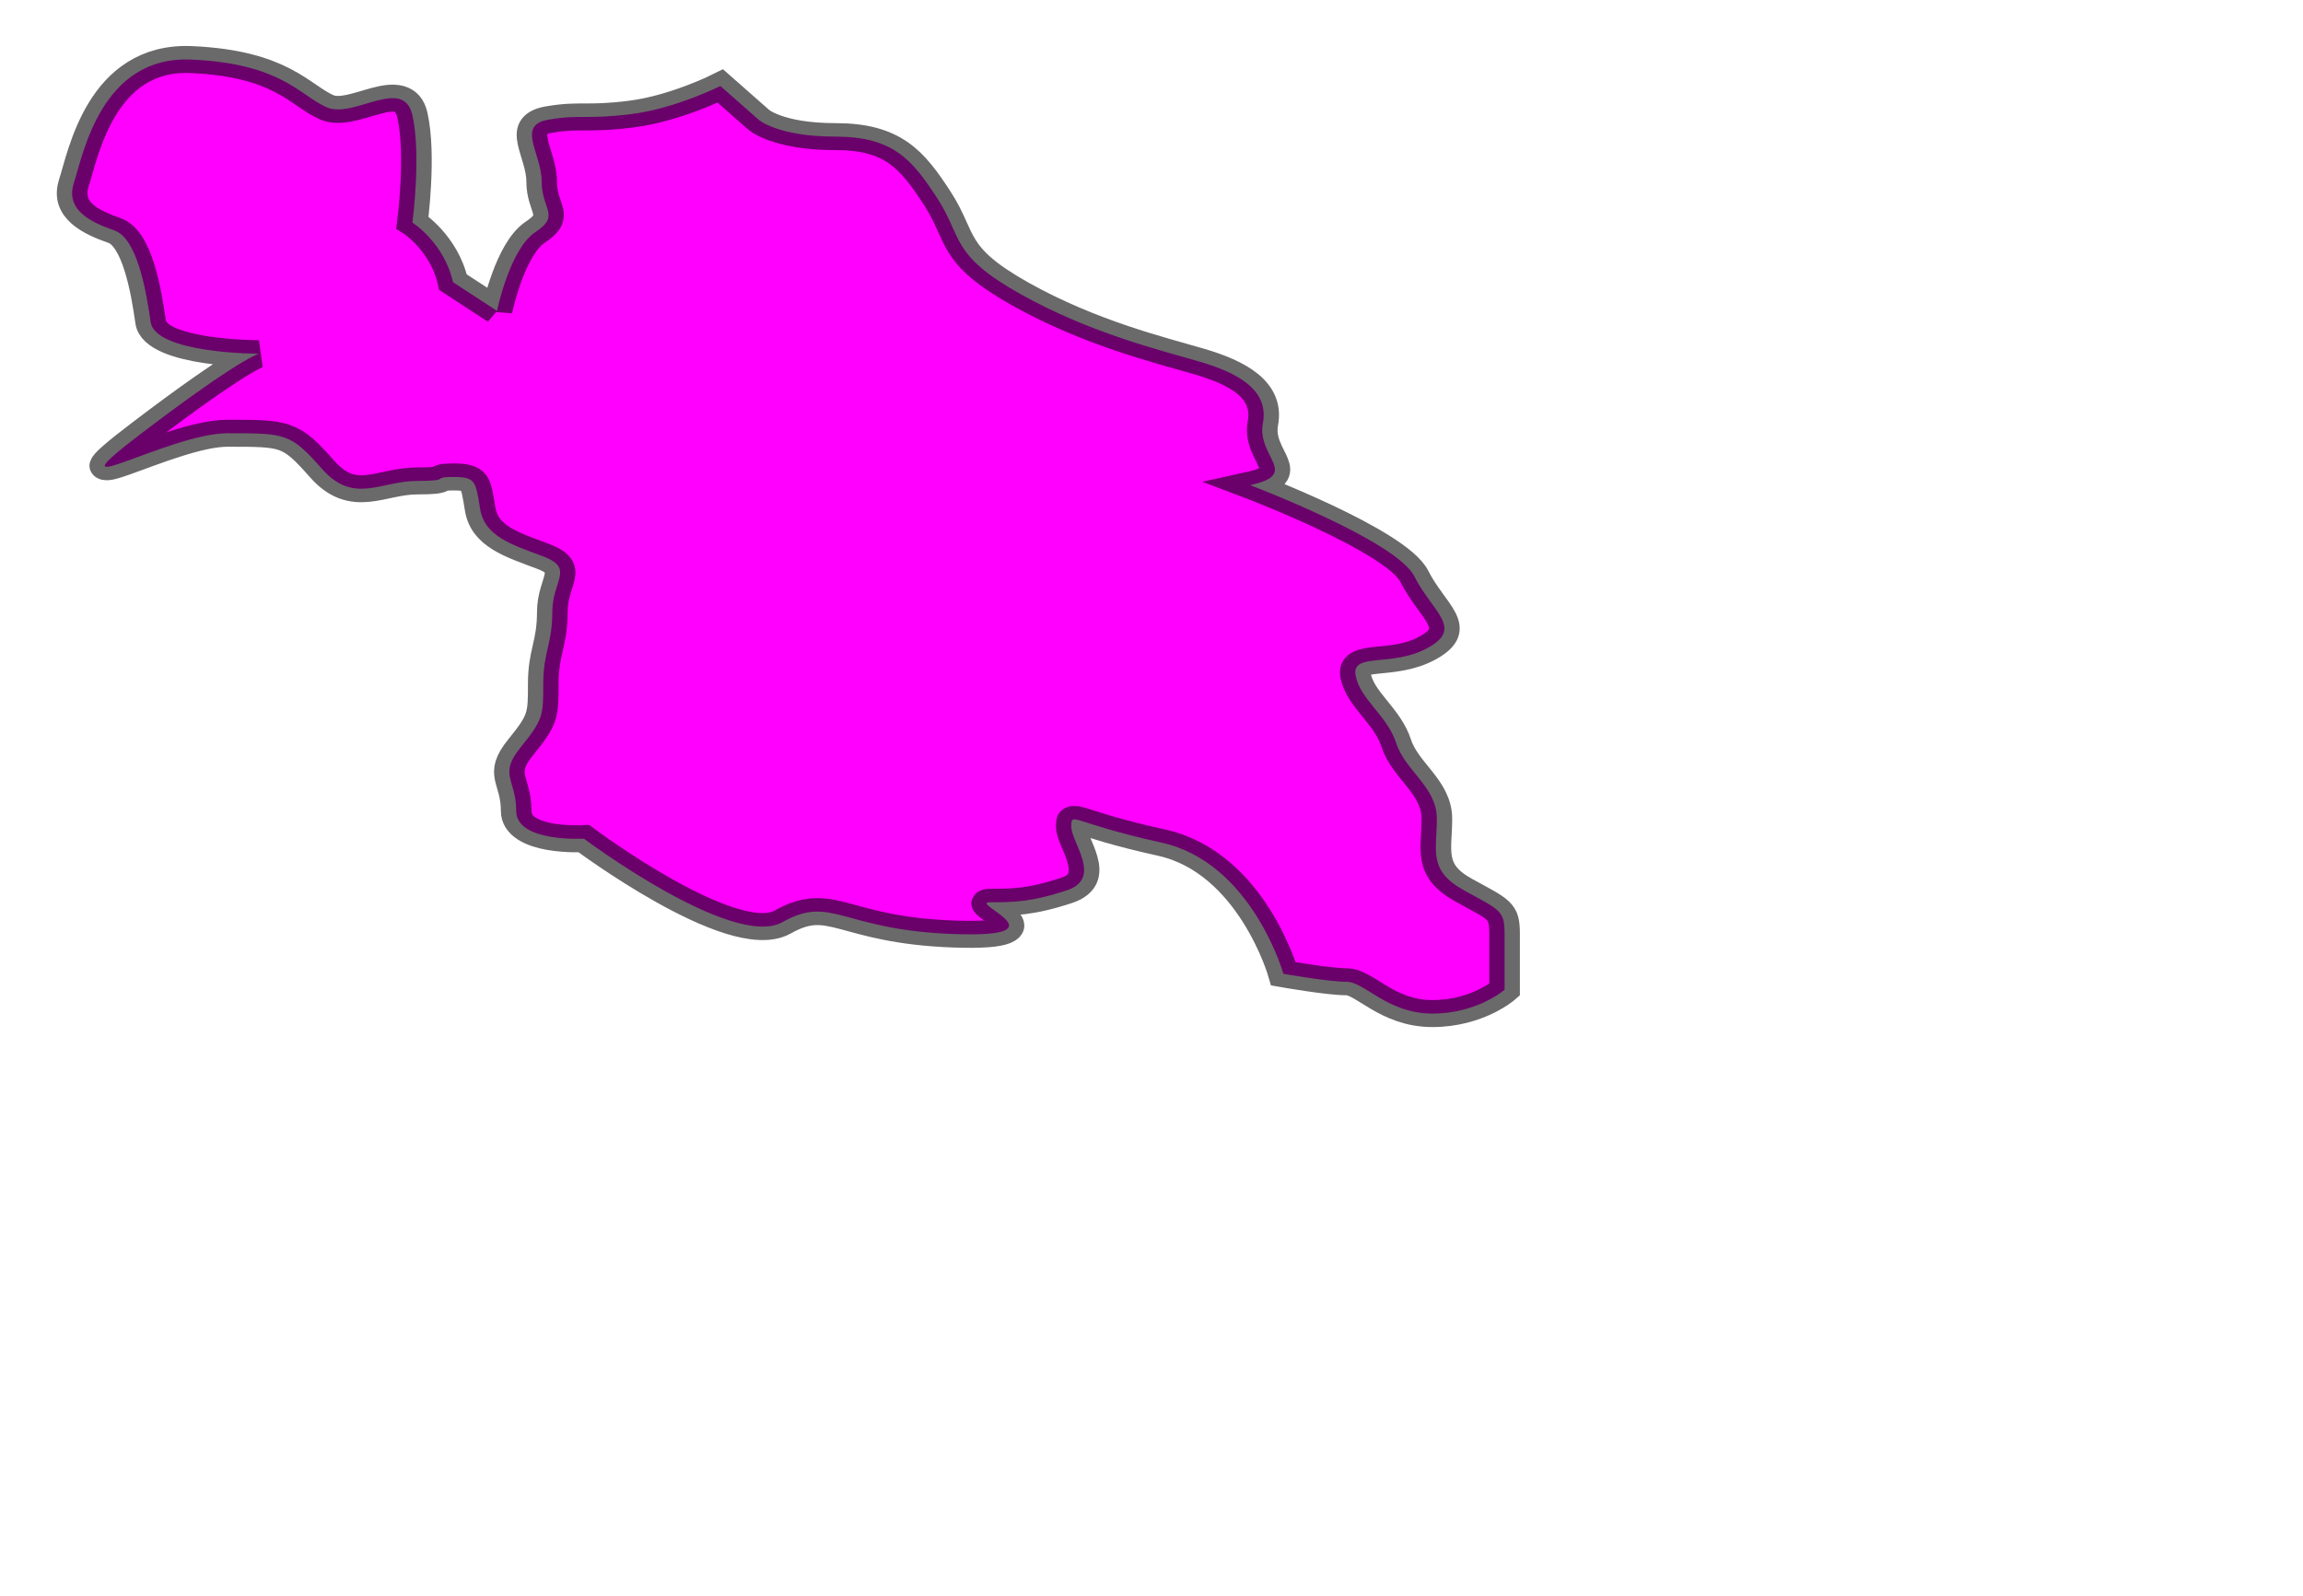 <?xml version="1.0" encoding="UTF-8" standalone="no"?>
<svg
   xmlns:dc="http://purl.org/dc/elements/1.1/"
   xmlns:cc="http://creativecommons.org/ns#"
   xmlns:rdf="http://www.w3.org/1999/02/22-rdf-syntax-ns#"
   xmlns:svg="http://www.w3.org/2000/svg"
   xmlns="http://www.w3.org/2000/svg"
   xmlns:sodipodi="http://sodipodi.sourceforge.net/DTD/sodipodi-0.dtd"
   xmlns:inkscape="http://www.inkscape.org/namespaces/inkscape"
   id="svg2"
   sodipodi:version="0.32"
   inkscape:version="0.48.5 r10040"
   viewBox="0 0 750 520"
   preserveAspectRatio="xMidYMid meet"
   version="1.2"
   sodipodi:docname="western_australia.svg"
   inkscape:output_extension="org.inkscape.output.svg.inkscape"
   inkscape:export-filename="/home/kris/worldmap.png"
   inkscape:export-xdpi="90"
   inkscape:export-ydpi="90"
   style="enable-background:new"
   enable-background="new"
   width="100%"
   height="100%">
  <defs
     id="defs3186" />
  <sodipodi:namedview
     pagecolor="#ffffff"
     bordercolor="#666666"
     borderopacity="1"
     objecttolerance="10"
     gridtolerance="10"
     guidetolerance="10"
     inkscape:pageopacity="0"
     inkscape:pageshadow="2"
     inkscape:window-width="1278"
     inkscape:window-height="726"
     id="namedview3184"
     showgrid="false"
     inkscape:zoom="0.45384615"
     inkscape:cx="285.17169"
     inkscape:cy="171.86441"
     inkscape:window-x="0"
     inkscape:window-y="24"
     inkscape:window-maximized="1"
     inkscape:current-layer="svg2" />
  <filter
     inkscape:collect="always"
     id="filter12871">
    <feGaussianBlur
       inkscape:collect="always"
       stdDeviation="0.581"
       id="feGaussianBlur12873" />
  </filter>
  <path
     style="fill:#ff00ff;fill-opacity:1;fill-rule:evenodd;stroke:#000000;stroke-width:1.2;stroke-linecap:butt;stroke-linejoin:miter;stroke-miterlimit:4.322;stroke-opacity:0.585;stroke-dasharray:none;stroke-dashoffset:0;display:inline;filter:url(#filter12871)"
     d="m 832.75,455.5 c 0,0 0.5,-2.75 1.5,-3.5 1,-0.75 0.25,-1 0.25,-2.25 0,-1.25 -1,-2.5 0.25,-2.75 1.25,-0.25 1.5,0 3.25,-0.25 1.75,-0.25 3.5,-1.25 3.5,-1.25 l 1.5,1.5 c 0,0 0.75,0.75 3,0.75 2.25,0 3,1 4,2.75 1,1.75 0.5,2.5 3.25,4.25 2.75,1.75 5.5,2.5 7,3 1.5,0.5 2.75,1.25 2.5,2.75 -0.25,1.5 1.5,2.25 -0.5,2.75 0,0 5.724,2.462 6.431,4.053 0.707,1.591 1.945,2.298 0.53,3.182 -1.414,0.884 -3.005,0.177 -2.828,1.237 0.177,1.061 1.237,1.768 1.591,3.005 0.354,1.237 1.591,1.945 1.591,3.359 0,1.414 -0.354,2.298 1.061,3.182 1.414,0.884 1.591,0.884 1.591,1.945 0,1.061 0,2.475 0,2.475 0,0 -1.061,1.061 -2.828,1.061 -1.768,0 -2.652,-1.414 -3.359,-1.414 -0.707,0 -2.475,-0.354 -2.475,-0.354 0,0 -1.237,-4.95 -4.773,-5.834 -3.536,-0.884 -3.536,-1.414 -3.536,-0.707 0,0.707 1.237,2.298 -0.177,2.828 -1.414,0.53 -2.121,0.53 -3.005,0.53 -0.884,0 3.005,1.591 -1.414,1.414 -4.419,-0.177 -4.773,-1.768 -6.718,-0.53 -1.945,1.237 -7.778,-3.712 -7.778,-3.712 0,0 -2.652,0.177 -2.652,-1.237 0,-1.414 -0.707,-1.591 0.177,-2.828 0.884,-1.237 0.884,-1.414 0.884,-2.828 0,-1.414 0.354,-1.768 0.354,-3.182 0,-1.414 0.884,-1.945 -0.354,-2.475 -1.237,-0.53 -2.298,-0.884 -2.475,-2.121 -0.177,-1.237 -0.177,-1.414 -1.061,-1.414 -0.884,0 0,0.177 -1.414,0.177 -1.414,0 -2.475,1.061 -3.712,-0.53 -1.237,-1.591 -1.414,-1.591 -3.712,-1.591 -2.298,0 -7.248,3.359 -3.359,0 3.889,-3.359 4.596,-3.536 4.596,-3.536 0,0 -4.066,0 -4.243,-1.414 -0.177,-1.414 -0.53,-3.712 -1.414,-4.066 -0.884,-0.354 -1.945,-0.884 -1.591,-2.121 0.354,-1.237 1.061,-5.657 4.596,-5.48 3.536,0.177 4.243,1.591 5.303,2.121 1.061,0.53 3.005,-1.414 3.359,0.354 0.354,1.768 0,4.773 0,4.773 0,0 1.237,0.884 1.591,2.652 L 832.75,455.5 z"
     id="new_guinea"
     sodipodi:nodetypes="csssssssssssssssssssssssssssssssssssssscsssssssssssssssscsssssssssscssccsscssccssccssssc"
     inkscape:connector-curvature="0"
     transform="matrix(8.314,0,0,7.325,-6761.63,-3235.266)" />
</svg>
